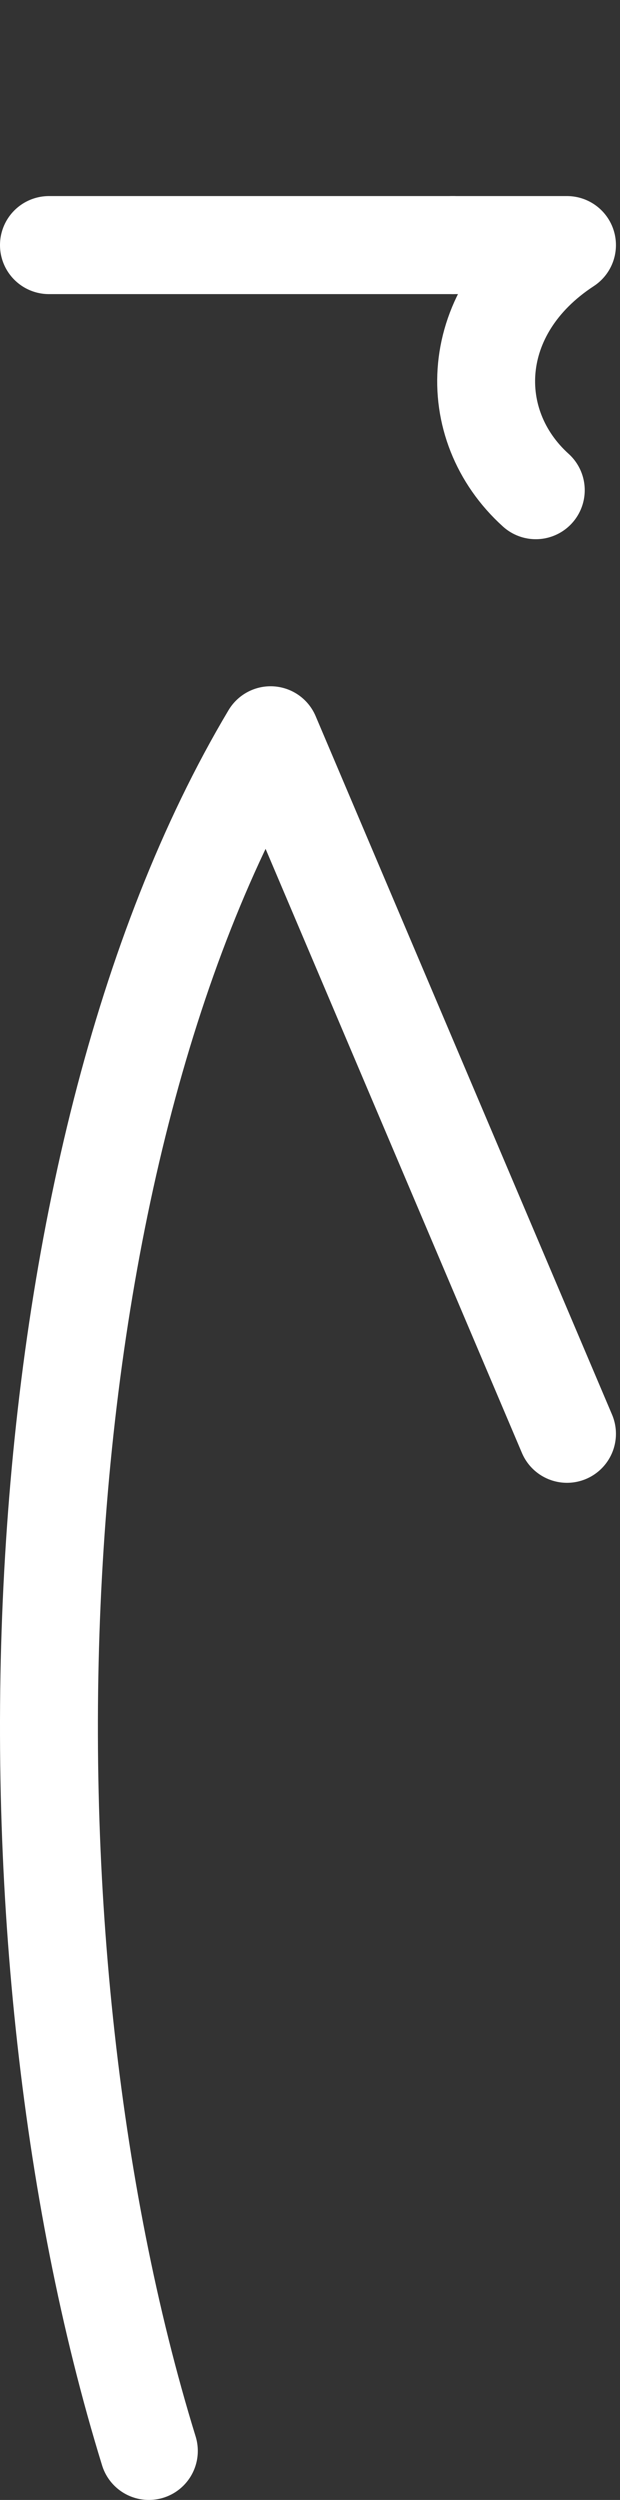 <svg width="76" height="306" viewBox="0 0 76 306" fill="none" xmlns="http://www.w3.org/2000/svg">
<rect x="0" y="0" width="76" height="306" fill="#333333" stroke="none"/>
<path d="M6 30L55.502 30" stroke="white" stroke-width="12" stroke-linecap="round" stroke-linejoin="round"/>
<path d="M55.502 30H69.502C57.252 38 56.815 52 65.677 60" stroke="white" stroke-width="12" stroke-linecap="round" stroke-linejoin="round"/>
<path d="M69.502 175.5L33.168 90C1.838 142.5 -1.356 236.5 18.247 300" stroke="white" stroke-width="12" stroke-linecap="round" stroke-linejoin="round"/>
</svg>
